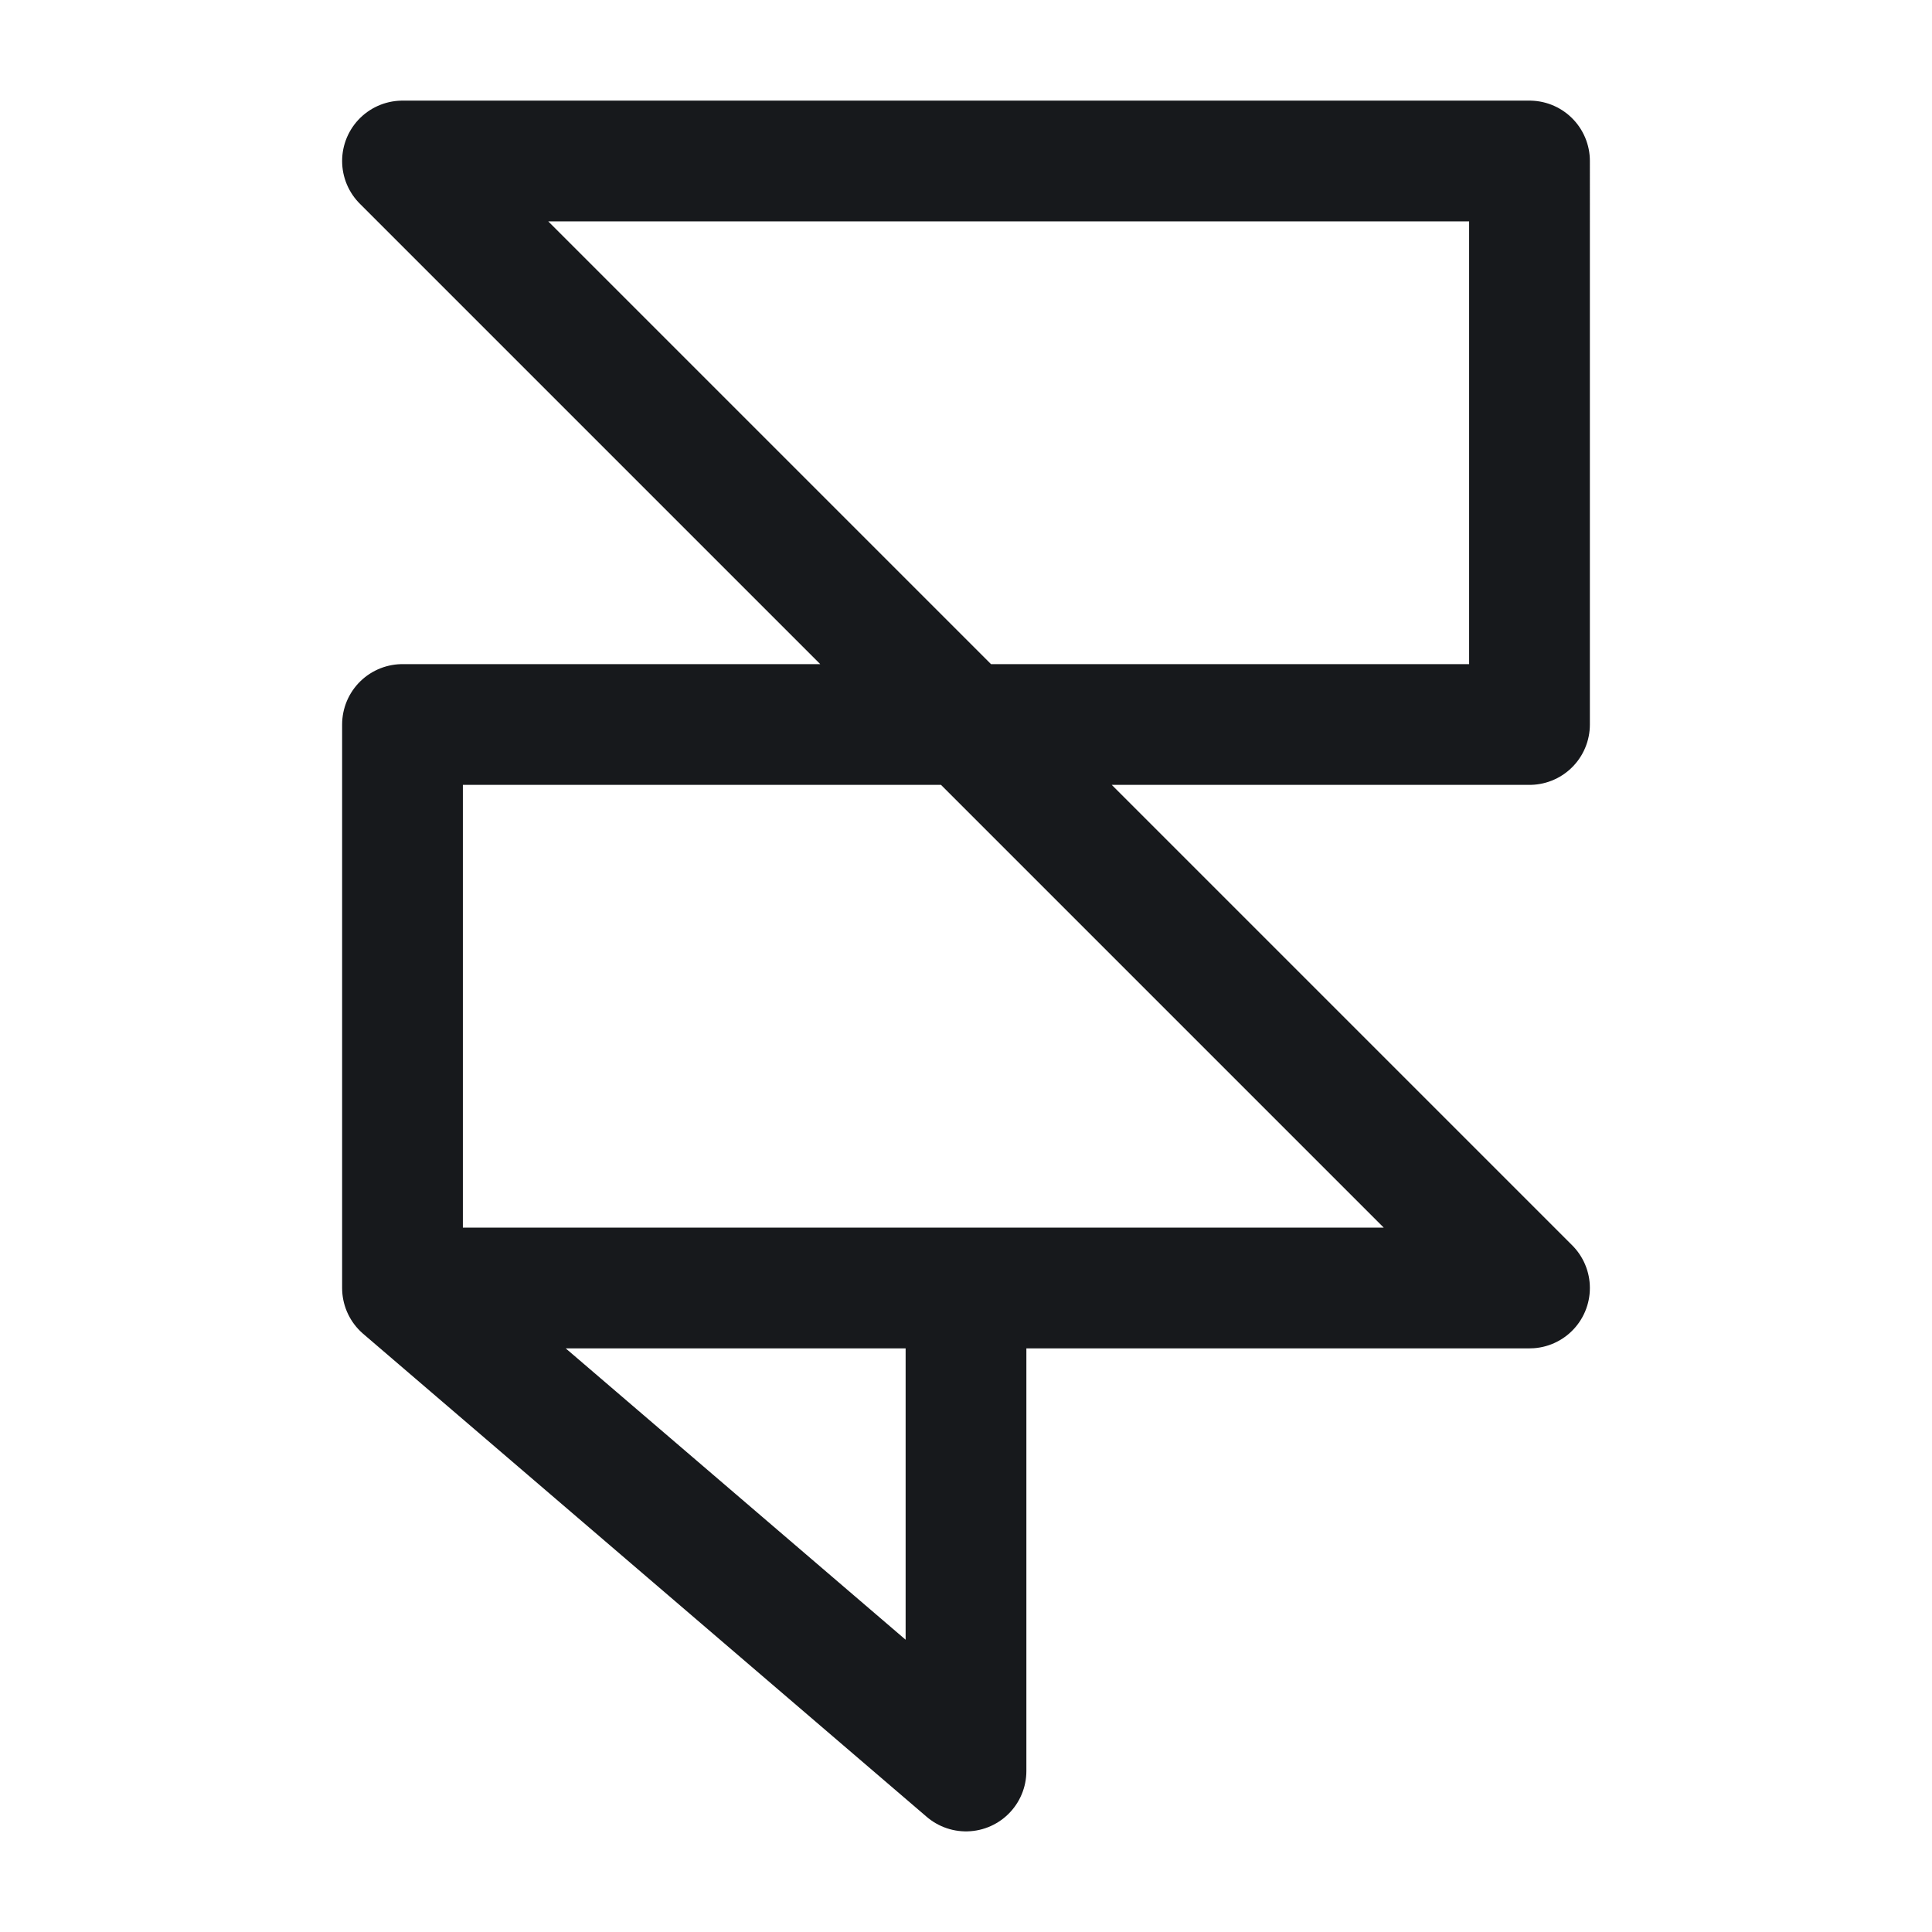 <svg width="24" height="24" fill="none" xmlns="http://www.w3.org/2000/svg"><path d="m5 2 14 14H5V9h14V2H5ZM12 16v6l-7-6h7Z" stroke="#17191C" stroke-width="1.5" stroke-miterlimit="10" stroke-linecap="round" stroke-linejoin="round"/></svg>
